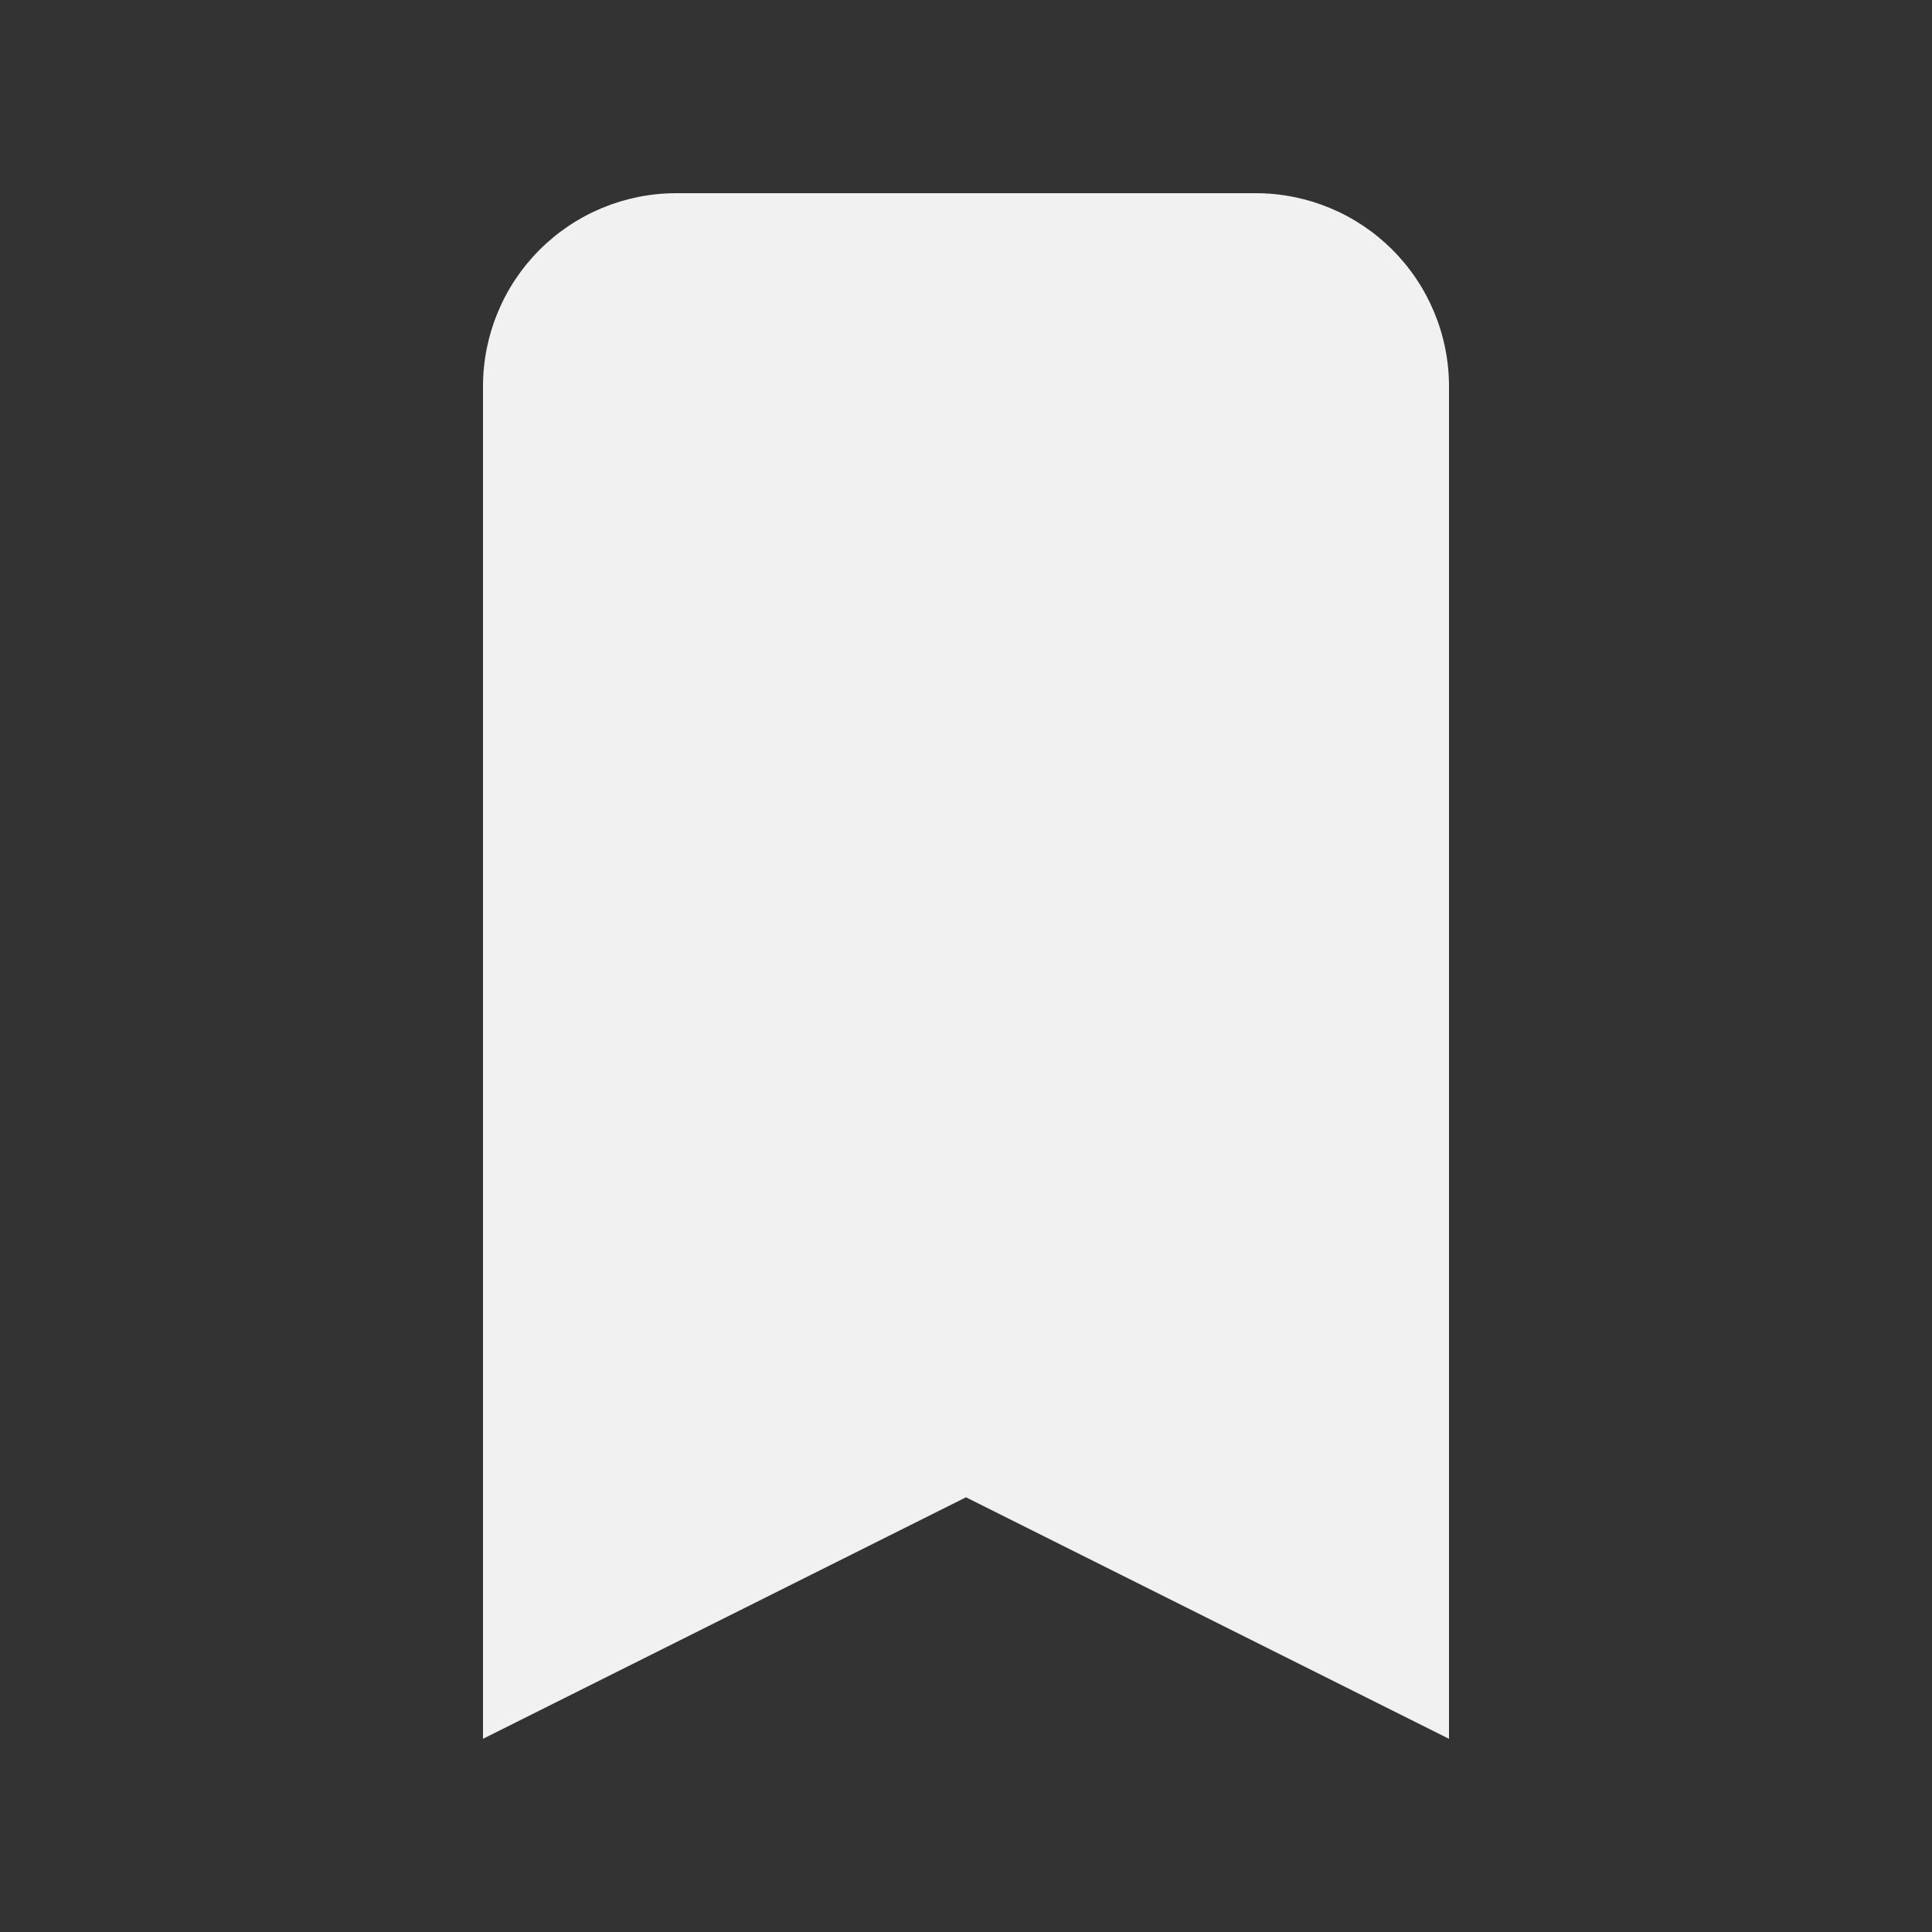 <svg width="48" height="48" viewBox="0 0 48 48" fill="none" xmlns="http://www.w3.org/2000/svg">
<rect x="0" y="0" width="48" height="48" fill="#333333" stroke="none"/>
<path d="M12 9.6C12 8.327 12.506 7.106 13.406 6.206C14.306 5.306 15.527 4.8 16.8 4.8H31.2C32.473 4.8 33.694 5.306 34.594 6.206C35.494 7.106 36 8.327 36 9.6V43.2L24 37.2L12 43.2V9.6Z" fill="#F1F1F1"/>
</svg>
